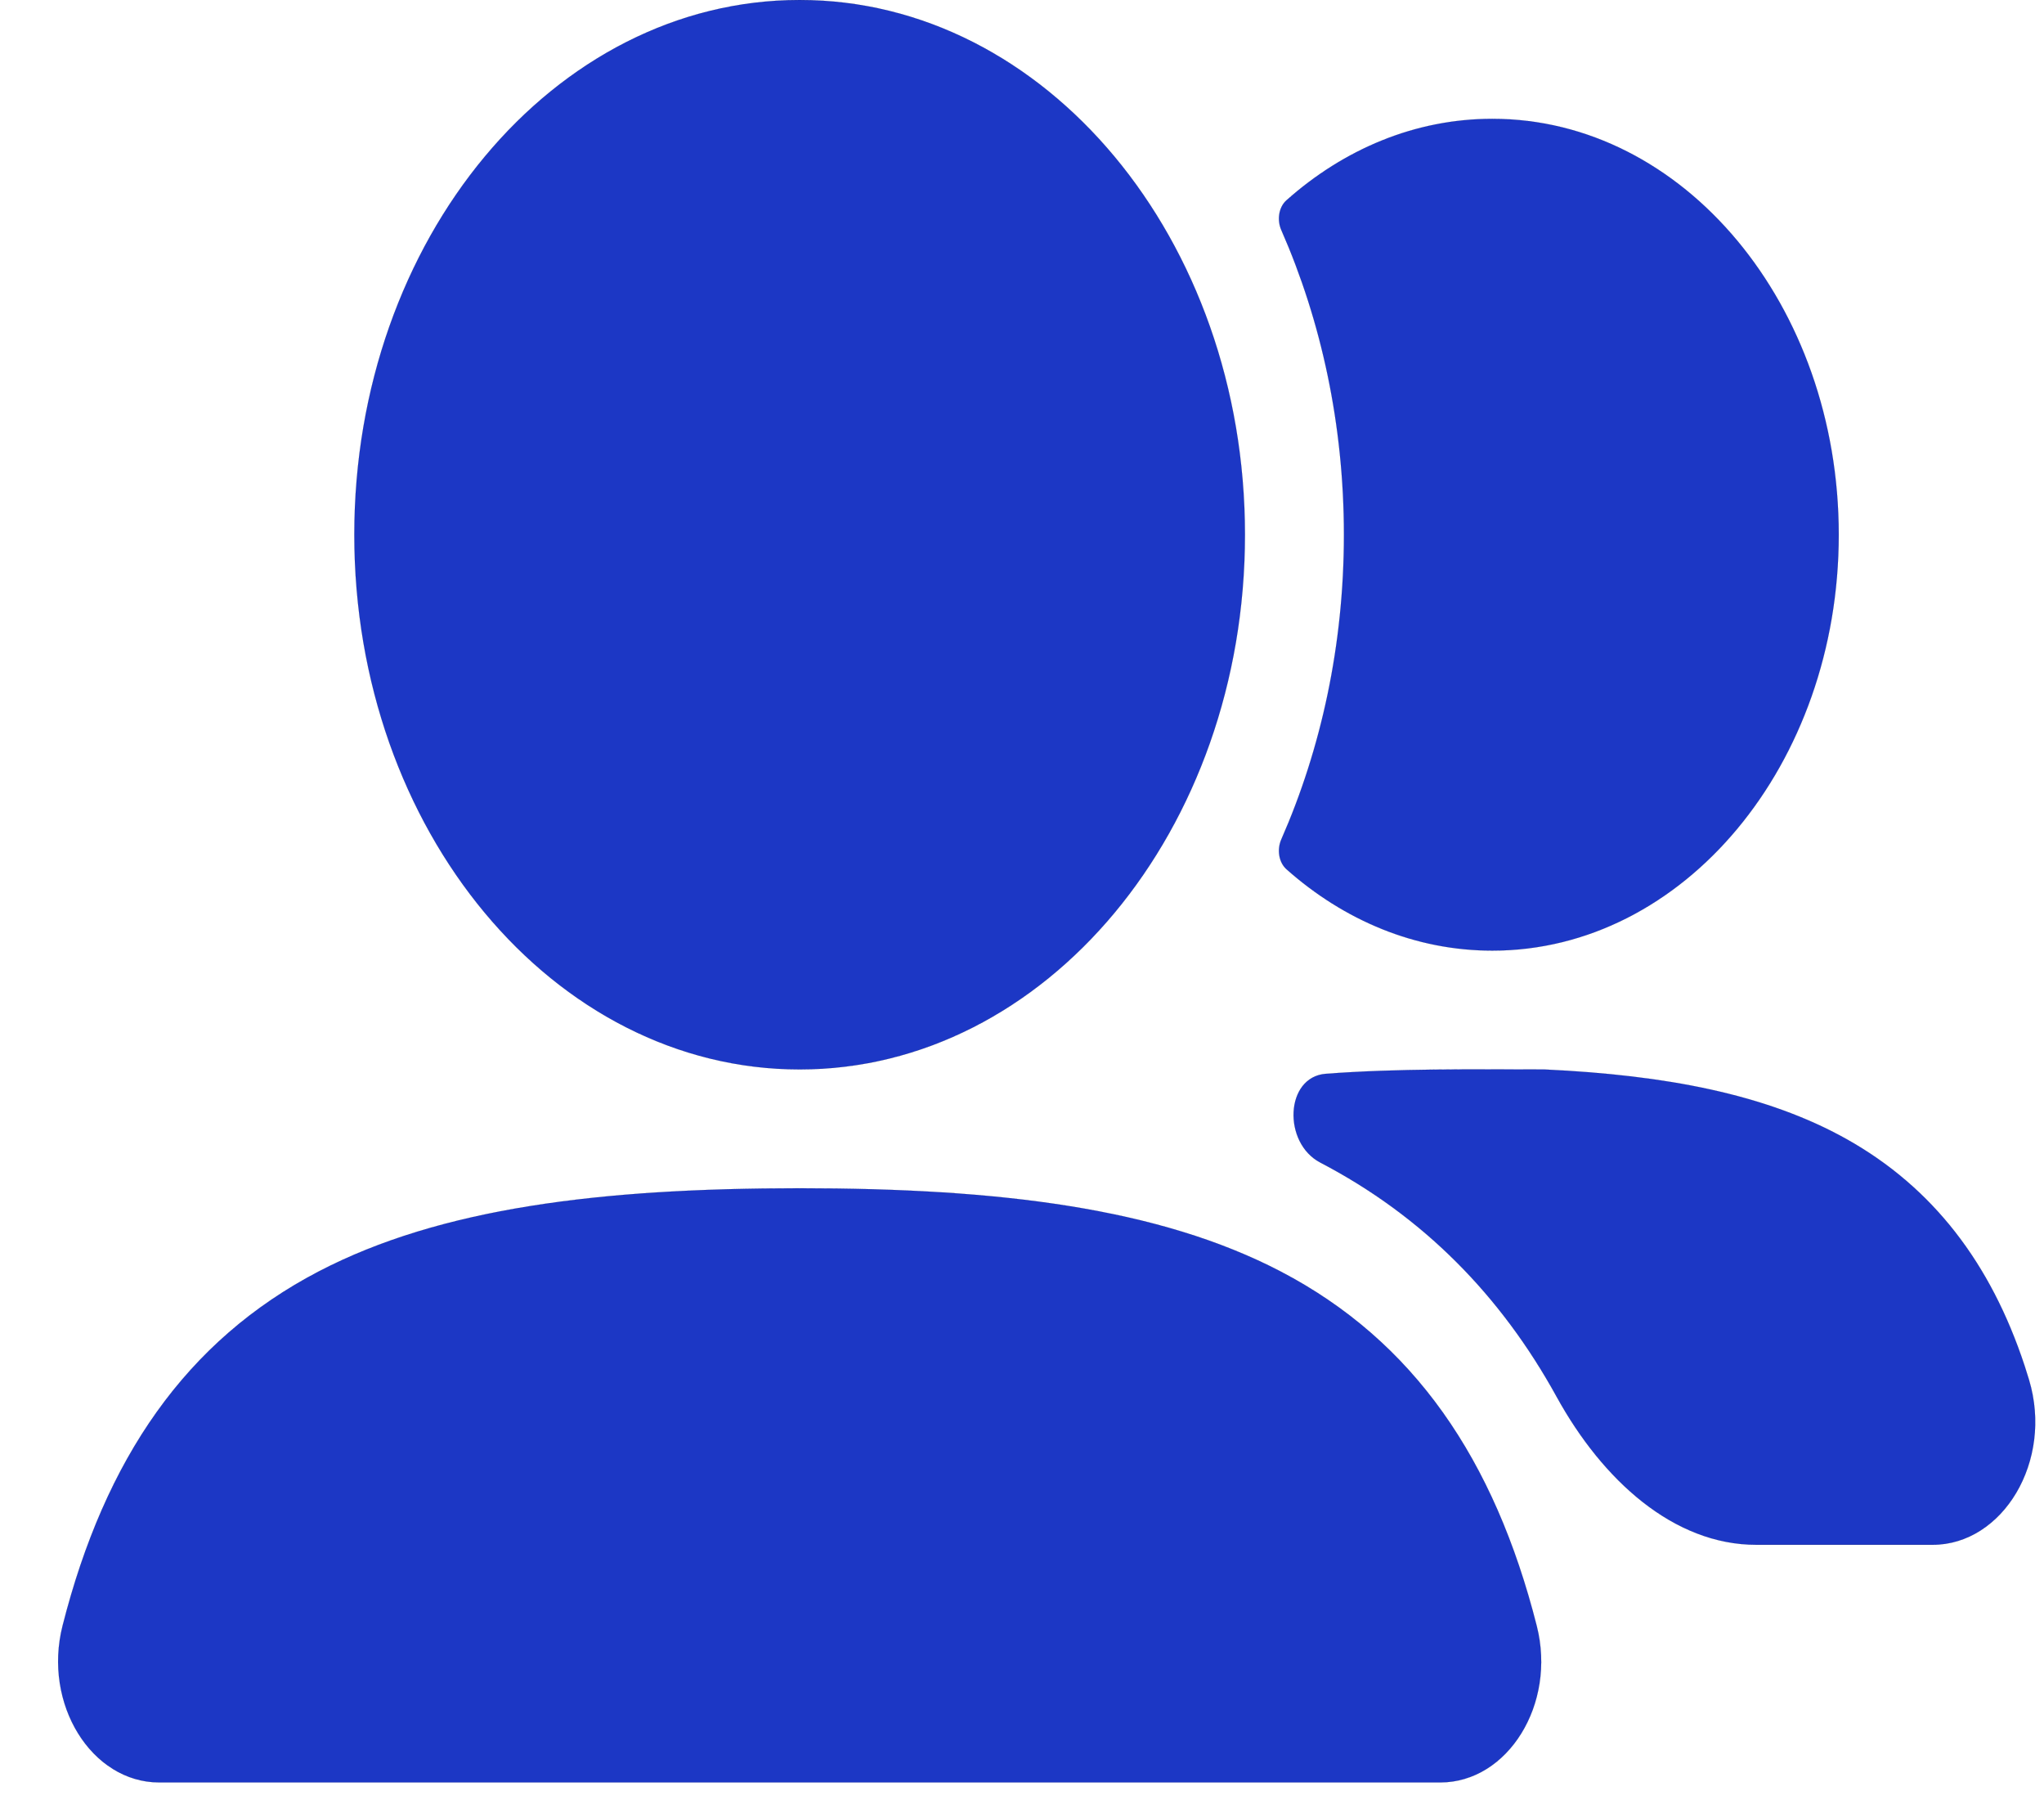 <svg width="26" height="23" viewBox="0 0 26 23" fill="none" xmlns="http://www.w3.org/2000/svg">
<path fill-rule="evenodd" clip-rule="evenodd" d="M4.507 6.8C4.507 3.044 7.043 0 10.172 0C13.3 0 15.836 3.044 15.836 6.8C15.836 10.556 13.3 13.6 10.172 13.6C7.043 13.6 4.507 10.556 4.507 6.8Z" fill="#1C37C5" stroke="black" stroke-width="0.001"/>
<path d="M16.299 10.673C16.241 10.804 16.266 10.966 16.364 11.054C17.096 11.704 18.002 12.089 18.983 12.089C21.416 12.089 23.389 9.721 23.389 6.8C23.389 3.879 21.416 1.511 18.983 1.511C18.002 1.511 17.096 1.896 16.364 2.547C16.266 2.634 16.241 2.797 16.299 2.927C16.807 4.083 17.095 5.401 17.095 6.8C17.095 8.199 16.807 9.517 16.299 10.673Z" fill="#1C37C5" stroke="black" stroke-width="0.001"/>
<path fill-rule="evenodd" clip-rule="evenodd" d="M4.055 16.168C5.607 15.36 7.642 15.111 10.171 15.111C12.703 15.111 14.74 15.36 16.292 16.17C17.982 17.053 19.01 18.556 19.548 20.678C19.8 21.672 19.178 22.667 18.321 22.667H2.025C1.166 22.667 0.543 21.671 0.796 20.674C1.335 18.552 2.364 17.049 4.055 16.168Z" fill="#1C37C5" stroke="black" stroke-width="0.001"/>
<path d="M16.866 13.655C16.345 13.694 16.315 14.534 16.794 14.784C18.106 15.469 19.094 16.478 19.802 17.765C20.384 18.821 21.287 19.645 22.341 19.645H24.583C25.473 19.645 26.122 18.583 25.809 17.545C25.791 17.485 25.772 17.426 25.753 17.367C25.322 16.061 24.583 15.099 23.489 14.486C22.462 13.911 21.177 13.673 19.662 13.601L19.637 13.6H19.612C18.72 13.6 17.788 13.586 16.866 13.655Z" fill="#1C37C5" stroke="black" stroke-width="0.001"/>
</svg>
